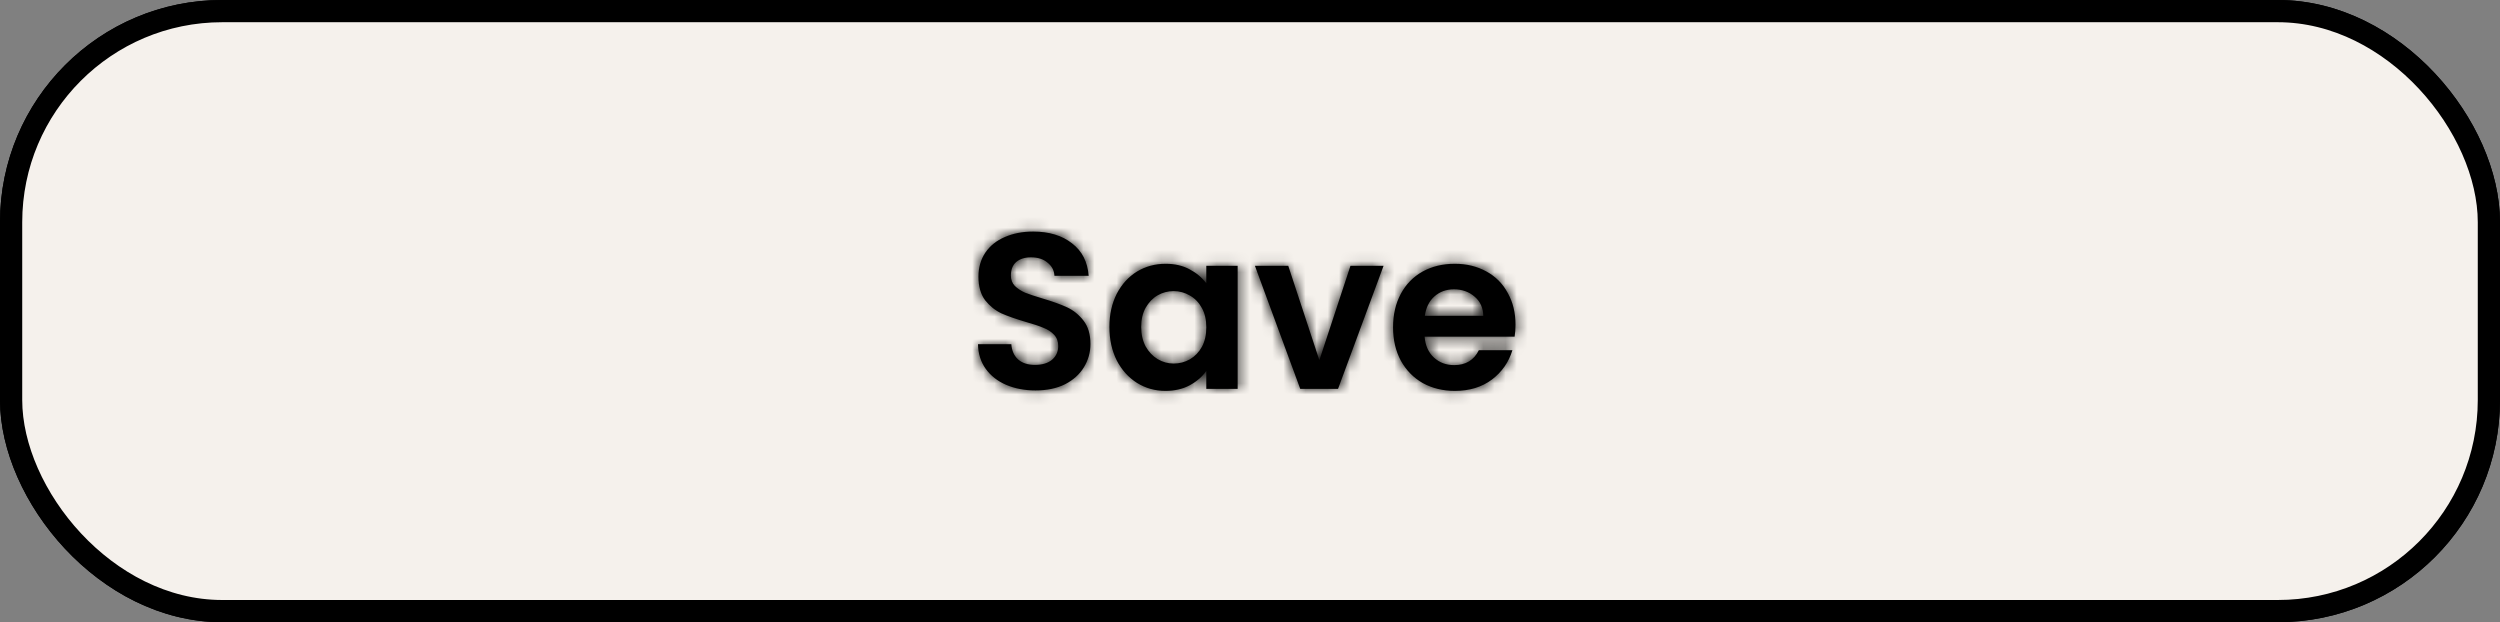 <svg width="225" height="56" viewBox="0 0 225 56" fill="none" xmlns="http://www.w3.org/2000/svg">
<rect x="0" y="0" width="225" height="56" fill="#808080" stroke="none"/>
<rect x="1" y="1" width="223" height="54" rx="19" fill="#F5F1EC" stroke="black" stroke-width="2"/>
<rect x="1" y="1" width="223" height="54" rx="19" fill="#F5F1EC" stroke="black" stroke-width="2"/>
<mask id="path-3-inside-1_543_71" fill="white">
<path d="M93.2 35.14C92.227 35.14 91.347 34.973 90.56 34.64C89.787 34.307 89.173 33.827 88.72 33.2C88.267 32.573 88.033 31.833 88.02 30.98H91.02C91.06 31.553 91.26 32.007 91.62 32.34C91.993 32.673 92.5 32.84 93.14 32.84C93.793 32.84 94.307 32.687 94.68 32.38C95.053 32.06 95.24 31.647 95.24 31.14C95.24 30.727 95.113 30.387 94.86 30.12C94.607 29.853 94.287 29.647 93.9 29.5C93.527 29.34 93.007 29.167 92.34 28.98C91.433 28.713 90.693 28.453 90.12 28.2C89.56 27.933 89.073 27.54 88.66 27.02C88.26 26.487 88.06 25.78 88.06 24.9C88.06 24.073 88.267 23.353 88.68 22.74C89.093 22.127 89.673 21.66 90.42 21.34C91.167 21.007 92.02 20.84 92.98 20.84C94.42 20.84 95.587 21.193 96.48 21.9C97.387 22.593 97.887 23.567 97.98 24.82H94.9C94.873 24.34 94.667 23.947 94.28 23.64C93.907 23.32 93.407 23.16 92.78 23.16C92.233 23.16 91.793 23.3 91.46 23.58C91.14 23.86 90.98 24.267 90.98 24.8C90.98 25.173 91.1 25.487 91.34 25.74C91.593 25.98 91.9 26.18 92.26 26.34C92.633 26.487 93.153 26.66 93.82 26.86C94.727 27.127 95.467 27.393 96.04 27.66C96.613 27.927 97.107 28.327 97.52 28.86C97.933 29.393 98.14 30.093 98.14 30.96C98.14 31.707 97.947 32.4 97.56 33.04C97.173 33.68 96.607 34.193 95.86 34.58C95.113 34.953 94.227 35.14 93.2 35.14ZM99.847 29.42C99.847 28.3 100.067 27.307 100.507 26.44C100.961 25.573 101.568 24.907 102.328 24.44C103.101 23.973 103.961 23.74 104.908 23.74C105.734 23.74 106.454 23.907 107.068 24.24C107.694 24.573 108.194 24.993 108.568 25.5V23.92H111.388V35H108.568V33.38C108.208 33.9 107.708 34.333 107.068 34.68C106.441 35.013 105.714 35.18 104.888 35.18C103.954 35.18 103.101 34.94 102.328 34.46C101.568 33.98 100.961 33.307 100.507 32.44C100.067 31.56 99.847 30.553 99.847 29.42ZM108.568 29.46C108.568 28.78 108.434 28.2 108.168 27.72C107.901 27.227 107.541 26.853 107.088 26.6C106.634 26.333 106.148 26.2 105.628 26.2C105.108 26.2 104.628 26.327 104.188 26.58C103.748 26.833 103.388 27.207 103.108 27.7C102.841 28.18 102.708 28.753 102.708 29.42C102.708 30.087 102.841 30.673 103.108 31.18C103.388 31.673 103.748 32.053 104.188 32.32C104.641 32.587 105.121 32.72 105.628 32.72C106.148 32.72 106.634 32.593 107.088 32.34C107.541 32.073 107.901 31.7 108.168 31.22C108.434 30.727 108.568 30.14 108.568 29.46ZM118.742 32.42L121.542 23.92H124.522L120.422 35H117.022L112.942 23.92H115.942L118.742 32.42ZM136.395 29.22C136.395 29.62 136.368 29.98 136.315 30.3H128.215C128.282 31.1 128.562 31.727 129.055 32.18C129.548 32.633 130.155 32.86 130.875 32.86C131.915 32.86 132.655 32.413 133.095 31.52H136.115C135.795 32.587 135.182 33.467 134.275 34.16C133.368 34.84 132.255 35.18 130.935 35.18C129.868 35.18 128.908 34.947 128.055 34.48C127.215 34 126.555 33.327 126.075 32.46C125.608 31.593 125.375 30.593 125.375 29.46C125.375 28.313 125.608 27.307 126.075 26.44C126.542 25.573 127.195 24.907 128.035 24.44C128.875 23.973 129.842 23.74 130.935 23.74C131.988 23.74 132.928 23.967 133.755 24.42C134.595 24.873 135.242 25.52 135.695 26.36C136.162 27.187 136.395 28.14 136.395 29.22ZM133.495 28.42C133.482 27.7 133.222 27.127 132.715 26.7C132.208 26.26 131.588 26.04 130.855 26.04C130.162 26.04 129.575 26.253 129.095 26.68C128.628 27.093 128.342 27.673 128.235 28.42H133.495Z"/>
</mask>
<path d="M93.2 35.14C92.227 35.14 91.347 34.973 90.56 34.64C89.787 34.307 89.173 33.827 88.72 33.2C88.267 32.573 88.033 31.833 88.02 30.98H91.02C91.06 31.553 91.26 32.007 91.62 32.34C91.993 32.673 92.5 32.84 93.14 32.84C93.793 32.84 94.307 32.687 94.68 32.38C95.053 32.06 95.24 31.647 95.24 31.14C95.24 30.727 95.113 30.387 94.86 30.12C94.607 29.853 94.287 29.647 93.9 29.5C93.527 29.34 93.007 29.167 92.34 28.98C91.433 28.713 90.693 28.453 90.12 28.2C89.56 27.933 89.073 27.54 88.66 27.02C88.26 26.487 88.06 25.78 88.06 24.9C88.06 24.073 88.267 23.353 88.68 22.74C89.093 22.127 89.673 21.66 90.42 21.34C91.167 21.007 92.02 20.84 92.98 20.84C94.42 20.84 95.587 21.193 96.48 21.9C97.387 22.593 97.887 23.567 97.98 24.82H94.9C94.873 24.34 94.667 23.947 94.28 23.64C93.907 23.32 93.407 23.16 92.78 23.16C92.233 23.16 91.793 23.3 91.46 23.58C91.14 23.86 90.98 24.267 90.98 24.8C90.98 25.173 91.1 25.487 91.34 25.74C91.593 25.98 91.9 26.18 92.26 26.34C92.633 26.487 93.153 26.66 93.82 26.86C94.727 27.127 95.467 27.393 96.04 27.66C96.613 27.927 97.107 28.327 97.52 28.86C97.933 29.393 98.14 30.093 98.14 30.96C98.14 31.707 97.947 32.4 97.56 33.04C97.173 33.68 96.607 34.193 95.86 34.58C95.113 34.953 94.227 35.14 93.2 35.14ZM99.847 29.42C99.847 28.3 100.067 27.307 100.507 26.44C100.961 25.573 101.568 24.907 102.328 24.44C103.101 23.973 103.961 23.74 104.908 23.74C105.734 23.74 106.454 23.907 107.068 24.24C107.694 24.573 108.194 24.993 108.568 25.5V23.92H111.388V35H108.568V33.38C108.208 33.9 107.708 34.333 107.068 34.68C106.441 35.013 105.714 35.18 104.888 35.18C103.954 35.18 103.101 34.94 102.328 34.46C101.568 33.98 100.961 33.307 100.507 32.44C100.067 31.56 99.847 30.553 99.847 29.42ZM108.568 29.46C108.568 28.78 108.434 28.2 108.168 27.72C107.901 27.227 107.541 26.853 107.088 26.6C106.634 26.333 106.148 26.2 105.628 26.2C105.108 26.2 104.628 26.327 104.188 26.58C103.748 26.833 103.388 27.207 103.108 27.7C102.841 28.18 102.708 28.753 102.708 29.42C102.708 30.087 102.841 30.673 103.108 31.18C103.388 31.673 103.748 32.053 104.188 32.32C104.641 32.587 105.121 32.72 105.628 32.72C106.148 32.72 106.634 32.593 107.088 32.34C107.541 32.073 107.901 31.7 108.168 31.22C108.434 30.727 108.568 30.14 108.568 29.46ZM118.742 32.42L121.542 23.92H124.522L120.422 35H117.022L112.942 23.92H115.942L118.742 32.42ZM136.395 29.22C136.395 29.62 136.368 29.98 136.315 30.3H128.215C128.282 31.1 128.562 31.727 129.055 32.18C129.548 32.633 130.155 32.86 130.875 32.86C131.915 32.86 132.655 32.413 133.095 31.52H136.115C135.795 32.587 135.182 33.467 134.275 34.16C133.368 34.84 132.255 35.18 130.935 35.18C129.868 35.18 128.908 34.947 128.055 34.48C127.215 34 126.555 33.327 126.075 32.46C125.608 31.593 125.375 30.593 125.375 29.46C125.375 28.313 125.608 27.307 126.075 26.44C126.542 25.573 127.195 24.907 128.035 24.44C128.875 23.973 129.842 23.74 130.935 23.74C131.988 23.74 132.928 23.967 133.755 24.42C134.595 24.873 135.242 25.52 135.695 26.36C136.162 27.187 136.395 28.14 136.395 29.22ZM133.495 28.42C133.482 27.7 133.222 27.127 132.715 26.7C132.208 26.26 131.588 26.04 130.855 26.04C130.162 26.04 129.575 26.253 129.095 26.68C128.628 27.093 128.342 27.673 128.235 28.42H133.495Z" fill="black"/>
<path d="M90.56 34.64L89.768 36.477L89.78 36.481L90.56 34.64ZM88.72 33.2L87.1 34.372L87.1 34.372L88.72 33.2ZM88.02 30.98V28.98H85.989L86.02 31.011L88.02 30.98ZM91.02 30.98L93.015 30.841L92.885 28.98H91.02V30.98ZM91.62 32.34L90.261 33.807L90.275 33.82L90.288 33.832L91.62 32.34ZM94.68 32.38L95.95 33.925L95.966 33.912L95.982 33.898L94.68 32.38ZM94.86 30.12L93.41 31.497L93.41 31.497L94.86 30.12ZM93.9 29.5L93.112 31.338L93.151 31.355L93.191 31.37L93.9 29.5ZM92.34 28.98L91.776 30.899L91.788 30.902L91.801 30.906L92.34 28.98ZM90.12 28.2L89.26 30.006L89.286 30.018L89.312 30.029L90.12 28.2ZM88.66 27.02L87.06 28.22L87.077 28.242L87.094 28.265L88.66 27.02ZM88.68 22.74L90.338 23.858L90.338 23.858L88.68 22.74ZM90.42 21.34L91.208 23.178L91.222 23.172L91.235 23.166L90.42 21.34ZM96.48 21.9L95.239 23.469L95.252 23.479L95.265 23.489L96.48 21.9ZM97.98 24.82V26.82H100.134L99.975 24.672L97.98 24.82ZM94.9 24.82L92.903 24.931L93.008 26.82H94.9V24.82ZM94.28 23.64L92.978 25.159L93.007 25.183L93.037 25.207L94.28 23.64ZM91.46 23.58L90.174 22.049L90.158 22.062L90.143 22.075L91.46 23.58ZM91.34 25.74L89.888 27.116L89.925 27.155L89.965 27.192L91.34 25.74ZM92.26 26.34L91.448 28.168L91.488 28.186L91.529 28.201L92.26 26.34ZM93.82 26.86L93.245 28.776L93.256 28.779L93.82 26.86ZM97.52 28.86L95.939 30.085L95.939 30.085L97.52 28.86ZM97.56 33.04L95.848 32.006L95.848 32.006L97.56 33.04ZM95.86 34.58L96.754 36.369L96.767 36.362L96.78 36.356L95.86 34.58ZM93.2 33.14C92.458 33.14 91.848 33.014 91.34 32.798L89.78 36.481C90.845 36.933 91.996 37.14 93.2 37.14V33.14ZM91.352 32.803C90.879 32.6 90.564 32.337 90.34 32.028L87.1 34.372C87.783 35.317 88.694 36.014 89.768 36.477L91.352 32.803ZM90.34 32.028C90.152 31.768 90.027 31.436 90.02 30.949L86.02 31.011C86.039 32.23 86.381 33.379 87.1 34.372L90.34 32.028ZM88.02 32.98H91.02V28.98H88.02V32.98ZM89.025 31.119C89.094 32.107 89.465 33.07 90.261 33.807L92.979 30.872C92.988 30.881 92.999 30.893 93.009 30.908C93.02 30.923 93.027 30.935 93.03 30.943C93.037 30.958 93.022 30.933 93.015 30.841L89.025 31.119ZM90.288 33.832C91.121 34.576 92.15 34.84 93.14 34.84V30.84C92.991 30.84 92.921 30.82 92.905 30.815C92.898 30.813 92.902 30.813 92.913 30.82C92.925 30.826 92.939 30.836 92.952 30.848L90.288 33.832ZM93.14 34.84C94.093 34.84 95.11 34.615 95.95 33.925L93.41 30.834C93.451 30.802 93.472 30.8 93.443 30.809C93.407 30.819 93.314 30.84 93.14 30.84V34.84ZM95.982 33.898C96.813 33.185 97.24 32.21 97.24 31.14H93.24C93.24 31.143 93.241 31.088 93.277 31.007C93.314 30.924 93.362 30.876 93.378 30.861L95.982 33.898ZM97.24 31.14C97.24 30.283 96.961 29.428 96.31 28.742L93.41 31.497C93.354 31.438 93.303 31.36 93.271 31.273C93.24 31.191 93.24 31.139 93.24 31.14H97.24ZM96.31 28.742C95.826 28.233 95.242 27.87 94.609 27.63L93.191 31.37C93.332 31.424 93.388 31.474 93.41 31.497L96.31 28.742ZM94.688 27.662C94.197 27.451 93.581 27.25 92.879 27.054L91.801 30.906C92.433 31.083 92.856 31.229 93.112 31.338L94.688 27.662ZM92.904 27.061C92.044 26.808 91.393 26.576 90.928 26.371L89.312 30.029C89.993 30.331 90.823 30.619 91.776 30.899L92.904 27.061ZM90.98 26.394C90.714 26.268 90.463 26.074 90.226 25.776L87.094 28.265C87.683 29.006 88.406 29.599 89.26 30.006L90.98 26.394ZM90.26 25.82C90.192 25.729 90.06 25.485 90.06 24.9H86.06C86.06 26.075 86.328 27.244 87.06 28.22L90.26 25.82ZM90.06 24.9C90.06 24.423 90.174 24.103 90.338 23.858L87.022 21.622C86.36 22.604 86.06 23.724 86.06 24.9H90.06ZM90.338 23.858C90.516 23.594 90.778 23.362 91.208 23.178L89.632 19.502C88.568 19.958 87.671 20.659 87.022 21.622L90.338 23.858ZM91.235 23.166C91.685 22.966 92.253 22.84 92.98 22.84V18.84C91.787 18.84 90.649 19.048 89.605 19.514L91.235 23.166ZM92.98 22.84C94.091 22.84 94.784 23.108 95.239 23.469L97.721 20.331C96.39 19.279 94.749 18.84 92.98 18.84V22.84ZM95.265 23.489C95.669 23.798 95.93 24.22 95.986 24.968L99.975 24.672C99.844 22.913 99.104 21.389 97.695 20.311L95.265 23.489ZM97.98 22.82H94.9V26.82H97.98V22.82ZM96.897 24.709C96.838 23.641 96.344 22.724 95.523 22.073L93.037 25.207C93.038 25.208 93.028 25.2 93.011 25.179C92.993 25.159 92.973 25.131 92.954 25.095C92.914 25.018 92.904 24.953 92.903 24.931L96.897 24.709ZM95.582 22.122C94.755 21.413 93.75 21.16 92.78 21.16V25.16C92.925 25.16 92.996 25.179 93.015 25.185C93.029 25.189 93.008 25.184 92.978 25.159L95.582 22.122ZM92.78 21.16C91.886 21.16 90.952 21.395 90.174 22.049L92.746 25.111C92.726 25.129 92.704 25.143 92.684 25.154C92.665 25.165 92.651 25.169 92.646 25.171C92.638 25.174 92.676 25.16 92.78 25.16V21.16ZM90.143 22.075C89.283 22.828 88.98 23.848 88.98 24.8H92.98C92.98 24.73 92.991 24.752 92.961 24.827C92.927 24.913 92.864 25.009 92.777 25.085L90.143 22.075ZM88.98 24.8C88.98 25.646 89.27 26.463 89.888 27.116L92.792 24.364C92.845 24.421 92.9 24.501 92.938 24.6C92.975 24.696 92.98 24.77 92.98 24.8H88.98ZM89.965 27.192C90.403 27.607 90.906 27.927 91.448 28.168L93.072 24.512C92.894 24.433 92.784 24.353 92.716 24.288L89.965 27.192ZM91.529 28.201C91.977 28.378 92.558 28.57 93.245 28.776L94.395 24.944C93.749 24.75 93.289 24.596 92.991 24.479L91.529 28.201ZM93.256 28.779C94.109 29.03 94.746 29.264 95.197 29.473L96.883 25.847C96.187 25.523 95.345 25.224 94.384 24.941L93.256 28.779ZM95.197 29.473C95.461 29.597 95.708 29.787 95.939 30.085L99.101 27.635C98.506 26.867 97.765 26.257 96.883 25.847L95.197 29.473ZM95.939 30.085C96.012 30.179 96.14 30.41 96.14 30.96H100.14C100.14 29.777 99.855 28.608 99.101 27.635L95.939 30.085ZM96.14 30.96C96.14 31.341 96.047 31.677 95.848 32.006L99.272 34.074C99.847 33.123 100.14 32.072 100.14 30.96H96.14ZM95.848 32.006C95.675 32.292 95.401 32.565 94.94 32.804L96.78 36.356C97.812 35.822 98.672 35.068 99.272 34.074L95.848 32.006ZM94.966 32.791C94.553 32.997 93.986 33.14 93.2 33.14V37.14C94.467 37.14 95.674 36.909 96.754 36.369L94.966 32.791ZM100.507 26.44L98.735 25.513L98.73 25.524L98.724 25.535L100.507 26.44ZM102.328 24.44L101.294 22.728L101.288 22.732L101.281 22.736L102.328 24.44ZM107.068 24.24L106.112 25.997L106.12 26.002L106.128 26.006L107.068 24.24ZM108.568 25.5L106.957 26.686L110.568 31.586V25.5H108.568ZM108.568 23.92V21.92H106.568V23.92H108.568ZM111.388 23.92H113.388V21.92H111.388V23.92ZM111.388 35V37H113.388V35H111.388ZM108.568 35H106.568V37H108.568V35ZM108.568 33.38H110.568V26.977L106.923 32.242L108.568 33.38ZM107.068 34.68L108.007 36.446L108.013 36.442L108.02 36.439L107.068 34.68ZM102.328 34.46L101.26 36.151L101.266 36.155L101.273 36.159L102.328 34.46ZM100.507 32.44L98.719 33.334L98.727 33.351L98.735 33.367L100.507 32.44ZM108.168 27.72L106.408 28.671L106.414 28.681L106.419 28.691L108.168 27.72ZM107.088 26.6L106.073 28.324L106.093 28.335L106.112 28.346L107.088 26.6ZM104.188 26.58L103.19 24.847L103.19 24.847L104.188 26.58ZM103.108 27.7L101.368 26.713L101.364 26.721L101.359 26.729L103.108 27.7ZM103.108 31.18L101.338 32.111L101.352 32.14L101.368 32.167L103.108 31.18ZM104.188 32.32L103.151 34.03L103.162 34.037L103.173 34.044L104.188 32.32ZM107.088 32.34L108.063 34.086L108.082 34.075L108.102 34.064L107.088 32.34ZM108.168 31.22L109.916 32.191L109.921 32.181L109.927 32.171L108.168 31.22ZM101.847 29.42C101.847 28.567 102.014 27.892 102.291 27.345L98.724 25.535C98.121 26.722 97.847 28.033 97.847 29.42H101.847ZM102.28 27.367C102.582 26.788 102.951 26.404 103.374 26.144L101.281 22.736C100.184 23.409 99.339 24.358 98.735 25.513L102.28 27.367ZM103.361 26.152C103.807 25.883 104.307 25.74 104.908 25.74V21.74C103.615 21.74 102.395 22.064 101.294 22.728L103.361 26.152ZM104.908 25.74C105.462 25.74 105.842 25.85 106.112 25.997L108.023 22.483C107.066 21.963 106.006 21.74 104.908 21.74V25.74ZM106.128 26.006C106.525 26.217 106.783 26.45 106.957 26.686L110.178 24.314C109.605 23.537 108.864 22.93 108.007 22.474L106.128 26.006ZM110.568 25.5V23.92H106.568V25.5H110.568ZM108.568 25.92H111.388V21.92H108.568V25.92ZM109.388 23.92V35H113.388V23.92H109.388ZM111.388 33H108.568V37H111.388V33ZM110.568 35V33.38H106.568V35H110.568ZM106.923 32.242C106.767 32.467 106.521 32.702 106.115 32.921L108.02 36.439C108.894 35.965 109.648 35.333 110.212 34.518L106.923 32.242ZM106.128 32.914C105.835 33.07 105.441 33.18 104.888 33.18V37.18C105.988 37.18 107.047 36.956 108.007 36.446L106.128 32.914ZM104.888 33.18C104.317 33.18 103.83 33.039 103.382 32.761L101.273 36.159C102.371 36.841 103.591 37.18 104.888 37.18V33.18ZM103.395 32.769C102.959 32.494 102.585 32.096 102.28 31.513L98.735 33.367C99.337 34.518 100.176 35.466 101.26 36.151L103.395 32.769ZM102.296 31.546C102.015 30.983 101.847 30.29 101.847 29.42H97.847C97.847 30.817 98.12 32.137 98.719 33.334L102.296 31.546ZM110.568 29.46C110.568 28.52 110.382 27.589 109.916 26.749L106.419 28.691C106.486 28.811 106.568 29.04 106.568 29.46H110.568ZM109.927 26.769C109.495 25.969 108.874 25.308 108.063 24.854L106.112 28.346C106.207 28.399 106.307 28.484 106.408 28.671L109.927 26.769ZM108.102 24.876C107.345 24.431 106.508 24.2 105.628 24.2V28.2C105.787 28.2 105.924 28.236 106.073 28.324L108.102 24.876ZM105.628 24.2C104.766 24.2 103.941 24.414 103.19 24.847L105.185 28.313C105.314 28.239 105.449 28.2 105.628 28.2V24.2ZM103.19 24.847C102.405 25.298 101.803 25.946 101.368 26.713L104.847 28.687C104.972 28.467 105.09 28.368 105.185 28.313L103.19 24.847ZM101.359 26.729C100.896 27.563 100.708 28.486 100.708 29.42H104.708C104.708 29.021 104.786 28.797 104.856 28.671L101.359 26.729ZM100.708 29.42C100.708 30.358 100.897 31.274 101.338 32.111L104.877 30.248C104.785 30.073 104.708 29.816 104.708 29.42H100.708ZM101.368 32.167C101.799 32.926 102.39 33.569 103.151 34.03L105.224 30.61C105.105 30.538 104.976 30.42 104.847 30.193L101.368 32.167ZM103.173 34.044C103.922 34.484 104.75 34.72 105.628 34.72V30.72C105.491 30.72 105.36 30.689 105.202 30.596L103.173 34.044ZM105.628 34.72C106.489 34.72 107.311 34.506 108.063 34.086L106.112 30.594C105.957 30.681 105.806 30.72 105.628 30.72V34.72ZM108.102 34.064C108.876 33.608 109.484 32.969 109.916 32.191L106.419 30.249C106.318 30.431 106.205 30.538 106.073 30.616L108.102 34.064ZM109.927 32.171C110.382 31.33 110.568 30.402 110.568 29.46H106.568C106.568 29.878 106.487 30.124 106.408 30.269L109.927 32.171ZM118.742 32.42L116.843 33.046L118.742 38.812L120.642 33.046L118.742 32.42ZM121.542 23.92V21.92H120.095L119.643 23.294L121.542 23.92ZM124.522 23.92L126.398 24.614L127.395 21.92H124.522V23.92ZM120.422 35V37H121.815L122.298 35.694L120.422 35ZM117.022 35L115.145 35.691L115.627 37H117.022V35ZM112.942 23.92V21.92H110.074L111.065 24.611L112.942 23.92ZM115.942 23.92L117.842 23.294L117.389 21.92H115.942V23.92ZM120.642 33.046L123.442 24.546L119.643 23.294L116.843 31.794L120.642 33.046ZM121.542 25.92H124.522V21.92H121.542V25.92ZM122.646 23.226L118.546 34.306L122.298 35.694L126.398 24.614L122.646 23.226ZM120.422 33H117.022V37H120.422V33ZM118.899 34.309L114.819 23.229L111.065 24.611L115.145 35.691L118.899 34.309ZM112.942 25.92H115.942V21.92H112.942V25.92ZM114.043 24.546L116.843 33.046L120.642 31.794L117.842 23.294L114.043 24.546ZM136.315 30.3V32.3H138.009L138.288 30.629L136.315 30.3ZM128.215 30.3V28.3H126.041L126.222 30.466L128.215 30.3ZM129.055 32.18L127.702 33.653L127.702 33.653L129.055 32.18ZM133.095 31.52V29.52H131.85L131.301 30.636L133.095 31.52ZM136.115 31.52L138.03 32.095L138.803 29.52H136.115V31.52ZM134.275 34.16L135.475 35.76L135.482 35.754L135.49 35.749L134.275 34.16ZM128.055 34.48L127.063 36.217L127.079 36.226L127.095 36.235L128.055 34.48ZM126.075 32.46L124.314 33.408L124.32 33.419L124.325 33.429L126.075 32.46ZM126.075 26.44L124.314 25.492L124.314 25.492L126.075 26.44ZM128.035 24.44L129.006 26.188L129.006 26.188L128.035 24.44ZM133.755 24.42L132.793 26.174L132.805 26.18L133.755 24.42ZM135.695 26.36L133.935 27.31L133.944 27.327L133.953 27.343L135.695 26.36ZM133.495 28.42V30.42H135.532L135.495 28.383L133.495 28.42ZM132.715 26.7L131.403 28.21L131.415 28.22L131.427 28.23L132.715 26.7ZM129.095 26.68L130.421 28.177L130.424 28.175L129.095 26.68ZM128.235 28.42L126.255 28.137L125.929 30.42H128.235V28.42ZM134.395 29.22C134.395 29.534 134.374 29.782 134.342 29.971L138.288 30.629C138.363 30.178 138.395 29.706 138.395 29.22H134.395ZM136.315 28.3H128.215V32.3H136.315V28.3ZM126.222 30.466C126.321 31.662 126.768 32.794 127.702 33.653L130.408 30.707C130.355 30.659 130.242 30.538 130.208 30.134L126.222 30.466ZM127.702 33.653C128.593 34.472 129.694 34.86 130.875 34.86V30.86C130.615 30.86 130.503 30.795 130.408 30.707L127.702 33.653ZM130.875 34.86C131.685 34.86 132.503 34.684 133.243 34.237C133.988 33.788 134.526 33.14 134.889 32.404L131.301 30.636C131.26 30.719 131.226 30.764 131.208 30.785C131.191 30.804 131.181 30.81 131.176 30.813C131.176 30.813 131.105 30.86 130.875 30.86V34.86ZM133.095 33.52H136.115V29.52H133.095V33.52ZM134.199 30.945C134.003 31.598 133.641 32.127 133.06 32.571L135.49 35.749C136.722 34.806 137.586 33.575 138.03 32.095L134.199 30.945ZM133.075 32.56C132.569 32.939 131.896 33.18 130.935 33.18V37.18C132.614 37.18 134.167 36.741 135.475 35.76L133.075 32.56ZM130.935 33.18C130.17 33.18 129.546 33.016 129.014 32.725L127.095 36.235C128.271 36.877 129.566 37.18 130.935 37.18V33.18ZM129.047 32.743C128.533 32.45 128.131 32.045 127.824 31.491L124.325 33.429C124.978 34.608 125.897 35.55 127.063 36.217L129.047 32.743ZM127.836 31.512C127.548 30.978 127.375 30.313 127.375 29.46H123.375C123.375 30.874 123.668 32.209 124.314 33.408L127.836 31.512ZM127.375 29.46C127.375 28.59 127.55 27.919 127.836 27.388L124.314 25.492C123.666 26.695 123.375 28.037 123.375 29.46H127.375ZM127.836 27.388C128.126 26.85 128.509 26.465 129.006 26.188L127.064 22.692C125.881 23.349 124.957 24.297 124.314 25.492L127.836 27.388ZM129.006 26.188C129.51 25.908 130.134 25.74 130.935 25.74V21.74C129.549 21.74 128.24 22.038 127.064 22.692L129.006 26.188ZM130.935 25.74C131.692 25.74 132.295 25.9 132.793 26.174L134.717 22.666C133.562 22.033 132.284 21.74 130.935 21.74V25.74ZM132.805 26.18C133.302 26.448 133.667 26.813 133.935 27.31L137.455 25.41C136.816 24.227 135.888 23.299 134.705 22.66L132.805 26.18ZM133.953 27.343C134.228 27.831 134.395 28.436 134.395 29.22H138.395C138.395 27.844 138.095 26.543 137.436 25.377L133.953 27.343ZM135.495 28.383C135.472 27.143 134.993 26.003 134.003 25.17L131.427 28.23C131.448 28.248 131.458 28.26 131.461 28.264C131.465 28.268 131.466 28.272 131.468 28.276C131.471 28.281 131.493 28.33 131.495 28.457L135.495 28.383ZM134.026 25.19C133.121 24.404 132.022 24.04 130.855 24.04V28.04C131.155 28.04 131.295 28.116 131.403 28.21L134.026 25.19ZM130.855 24.04C129.714 24.04 128.643 24.406 127.766 25.185L130.424 28.175C130.507 28.101 130.609 28.04 130.855 28.04V24.04ZM127.769 25.183C126.876 25.973 126.414 27.024 126.255 28.137L130.215 28.703C130.269 28.323 130.38 28.213 130.421 28.177L127.769 25.183ZM128.235 30.42H133.495V26.42H128.235V30.42Z" fill="black" mask="url(#path-3-inside-1_543_71)"/>
</svg>
